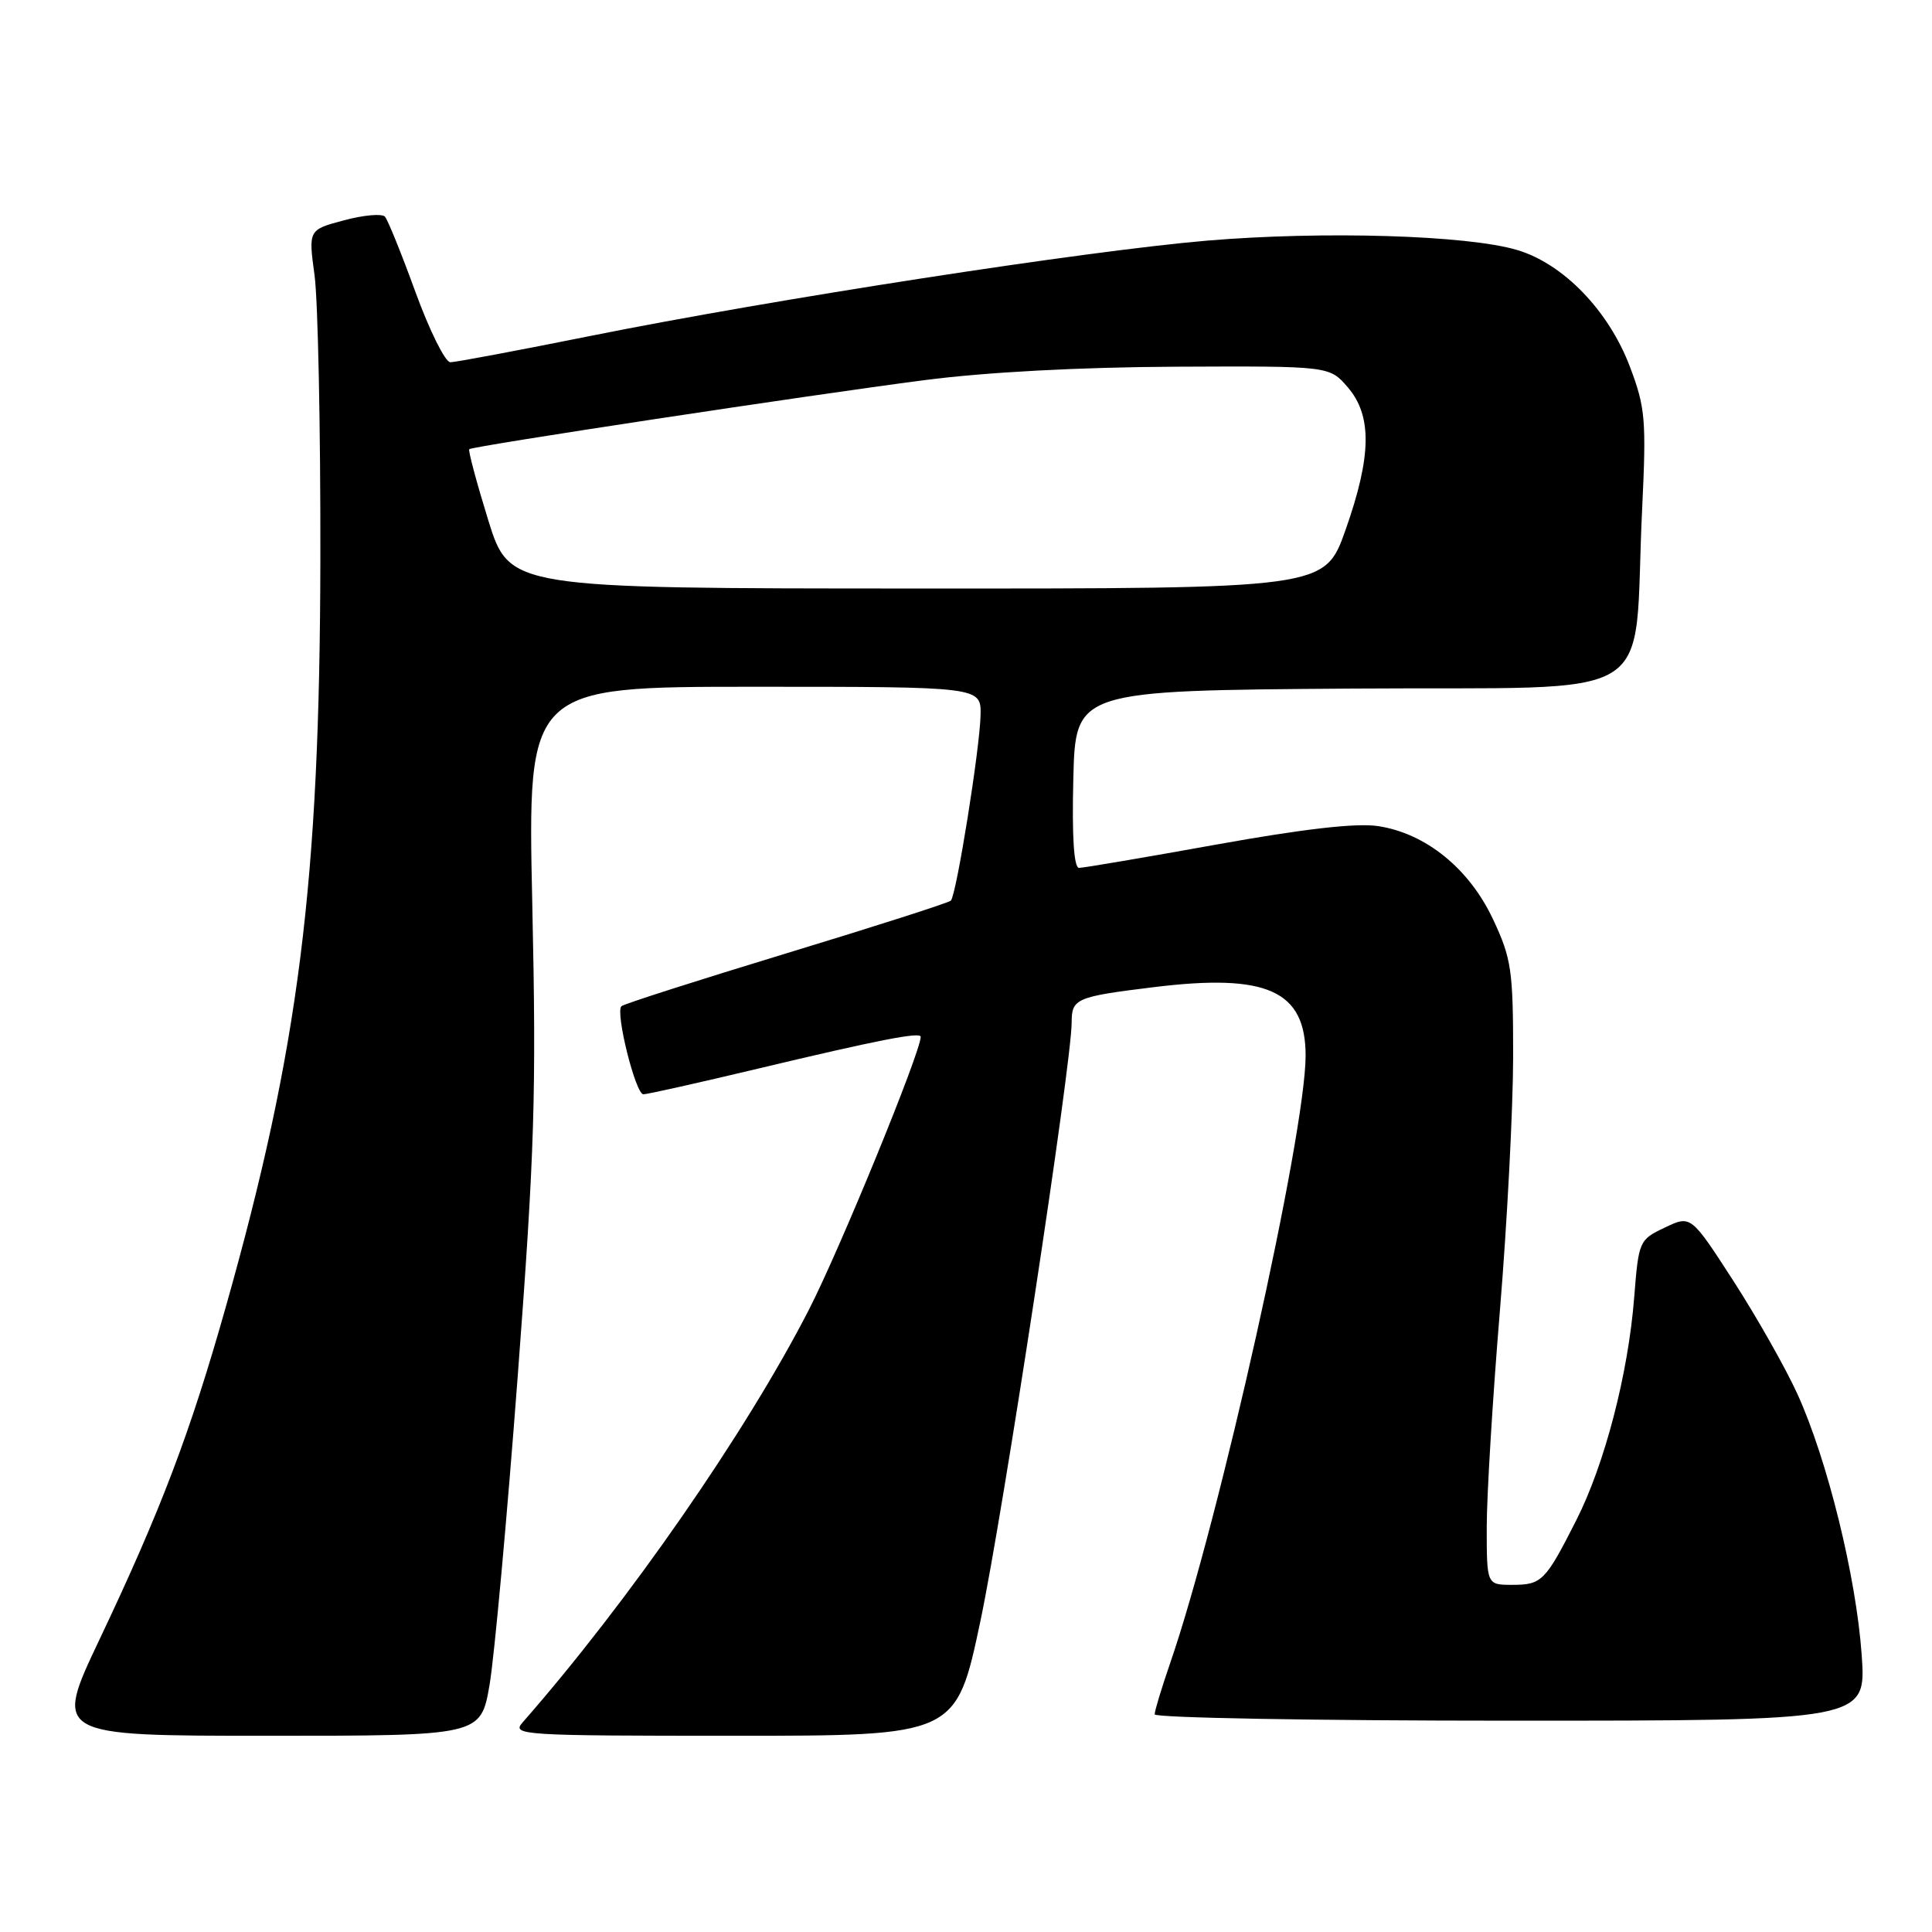 <?xml version="1.0" encoding="UTF-8" standalone="no"?>
<!DOCTYPE svg PUBLIC "-//W3C//DTD SVG 1.1//EN" "http://www.w3.org/Graphics/SVG/1.1/DTD/svg11.dtd" >
<svg xmlns="http://www.w3.org/2000/svg" xmlns:xlink="http://www.w3.org/1999/xlink" version="1.1" viewBox="0 0 256 256">
 <g >
 <path fill="currentColor"
d=" M 64.87 223.25 C 65.50 219.54 67.18 201.20 68.59 182.50 C 70.85 152.55 71.08 145.07 70.53 119.75 C 69.90 91.00 69.90 91.00 99.95 91.00 C 130.00 91.00 130.00 91.00 129.93 94.75 C 129.84 99.17 126.73 118.61 125.99 119.34 C 125.71 119.62 115.89 122.77 104.17 126.33 C 92.45 129.90 82.62 133.04 82.34 133.33 C 81.51 134.15 84.22 145.00 85.25 145.00 C 85.77 145.00 92.56 143.48 100.35 141.62 C 116.36 137.80 122.00 136.70 122.00 137.38 C 122.00 139.39 111.24 165.66 107.16 173.59 C 98.82 189.83 83.22 212.30 69.23 228.25 C 67.77 229.91 69.18 230.00 97.19 230.00 C 126.70 230.00 126.70 230.00 129.92 214.75 C 132.89 200.68 142.00 140.90 142.00 135.48 C 142.00 132.32 142.57 132.07 152.83 130.81 C 167.89 128.95 173.00 131.25 173.00 139.88 C 173.00 150.24 161.55 201.56 155.04 220.41 C 153.92 223.66 153.00 226.69 153.00 227.16 C 153.00 227.62 174.22 228.00 200.15 228.00 C 247.30 228.00 247.30 228.00 246.68 219.25 C 245.95 208.93 242.15 193.49 238.18 184.74 C 236.62 181.31 232.80 174.56 229.70 169.75 C 224.05 161.01 224.05 161.01 220.60 162.66 C 217.20 164.27 217.13 164.44 216.54 171.90 C 215.75 182.02 212.64 193.99 208.87 201.43 C 204.77 209.52 204.30 210.00 200.38 210.00 C 197.00 210.00 197.00 210.00 197.00 202.35 C 197.00 198.14 197.79 185.20 198.75 173.60 C 199.71 161.99 200.49 146.88 200.50 140.00 C 200.50 128.55 200.28 127.02 197.84 121.82 C 194.68 115.08 188.91 110.41 182.58 109.46 C 179.72 109.03 172.72 109.83 161.17 111.91 C 151.74 113.61 143.55 115.00 142.98 115.00 C 142.30 115.00 142.03 110.91 142.22 103.25 C 142.50 91.50 142.50 91.50 179.14 91.24 C 220.94 90.94 216.32 93.79 217.59 67.50 C 218.16 55.60 218.02 54.00 215.97 48.59 C 213.17 41.18 207.16 34.95 201.04 33.13 C 194.47 31.16 175.40 30.59 160.00 31.88 C 143.94 33.24 102.39 39.66 78.20 44.52 C 68.69 46.43 60.35 48.00 59.67 48.00 C 59.00 48.00 56.93 43.84 55.07 38.75 C 53.22 33.66 51.39 29.14 51.01 28.71 C 50.63 28.28 48.19 28.49 45.59 29.19 C 40.86 30.45 40.86 30.45 41.68 36.48 C 42.13 39.79 42.48 56.67 42.45 74.00 C 42.38 117.00 39.62 138.85 29.92 173.17 C 25.20 189.88 21.31 200.12 13.18 217.25 C 7.13 230.00 7.13 230.00 35.42 230.00 C 63.70 230.00 63.70 230.00 64.87 223.25 Z  M 64.68 68.88 C 63.14 63.89 62.01 59.67 62.18 59.52 C 62.64 59.11 107.29 52.34 122.50 50.37 C 130.64 49.31 143.10 48.65 155.83 48.59 C 176.16 48.50 176.16 48.50 178.58 51.31 C 181.83 55.08 181.75 60.44 178.28 70.25 C 175.53 78.00 175.53 78.00 121.52 77.98 C 67.50 77.97 67.50 77.97 64.68 68.88 Z "/>
</g>
</svg>